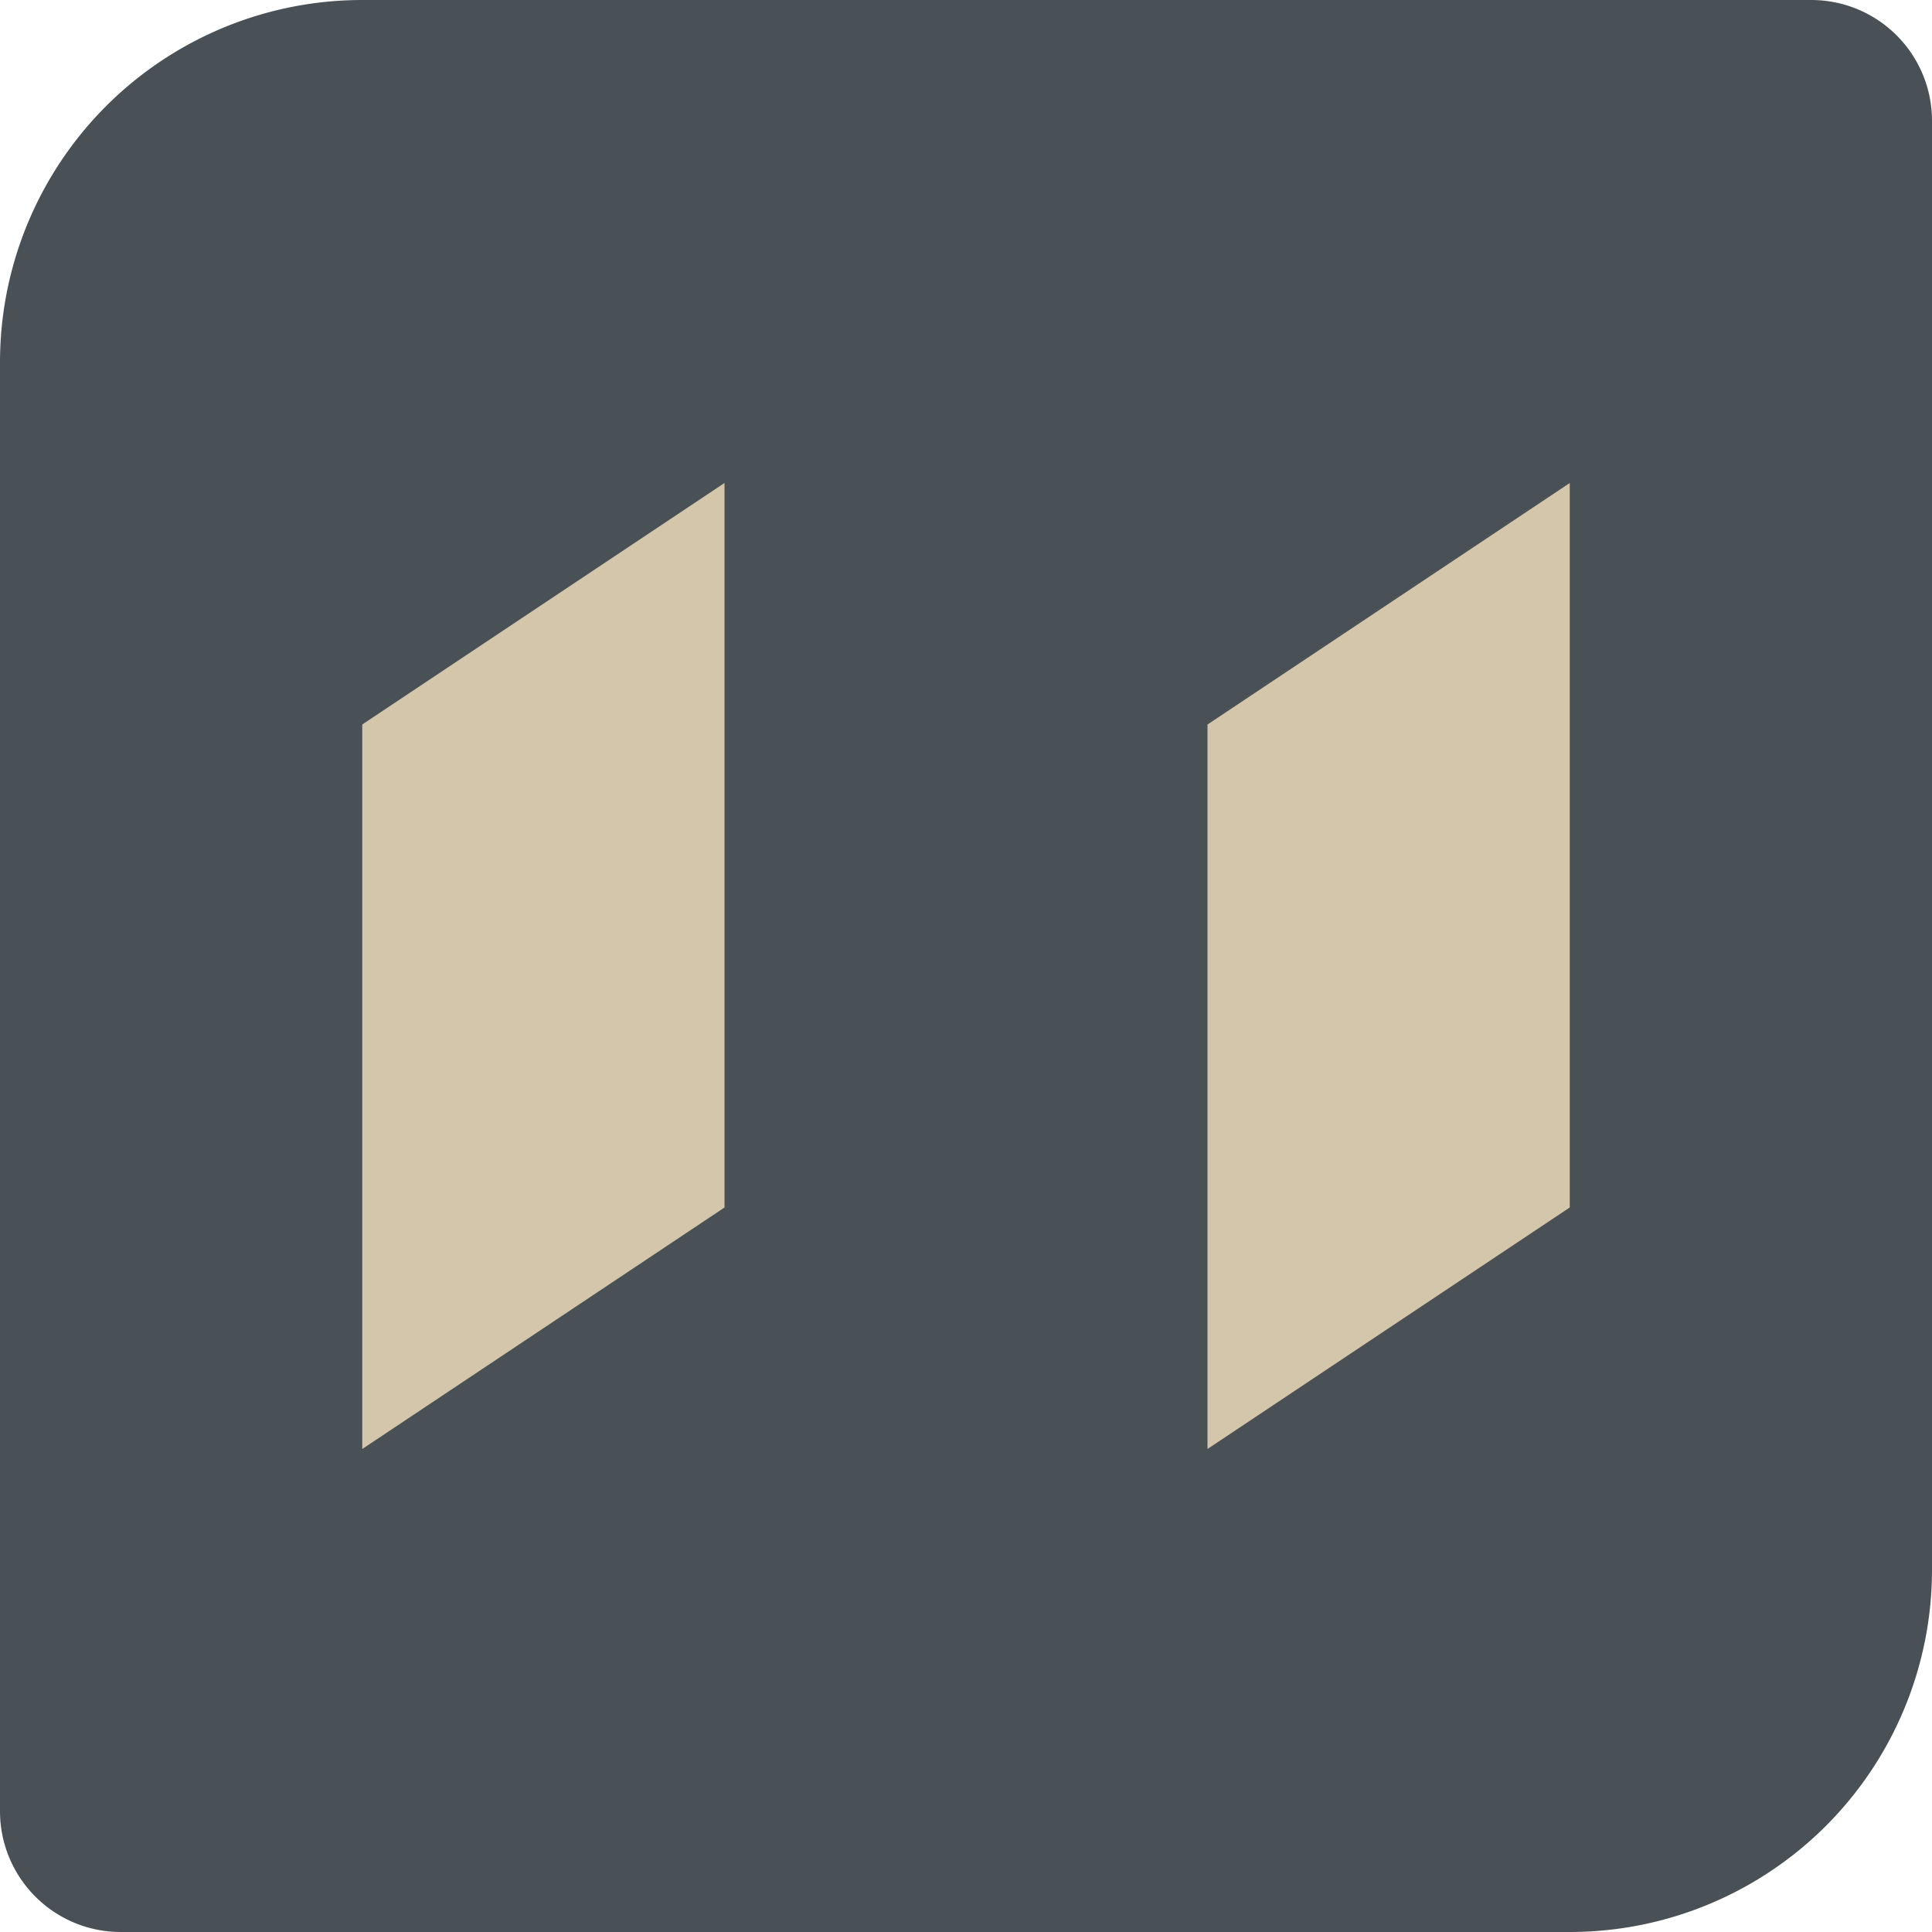 <svg xmlns="http://www.w3.org/2000/svg" width="16" height="16" version="1">
 <path style="fill:#495156" width="16" height="16" x="0" y="0" d="m 3,0 h 12 a 1,1 45 0 1 1,1 v 12 a 3,3 135 0 1 -3,3 H 1 A 1,1 45 0 1 0,15 V 3 A 3,3 135 0 1 3,0 Z"/>
 <path style="fill:#d3c6aa" d="m 10,6 3,-2 v 6 l -3,2 z"/>
 <path style="fill:#d3c6aa" d="M 3,6 6,4 v 6 l -3,2 z"/>
</svg>
